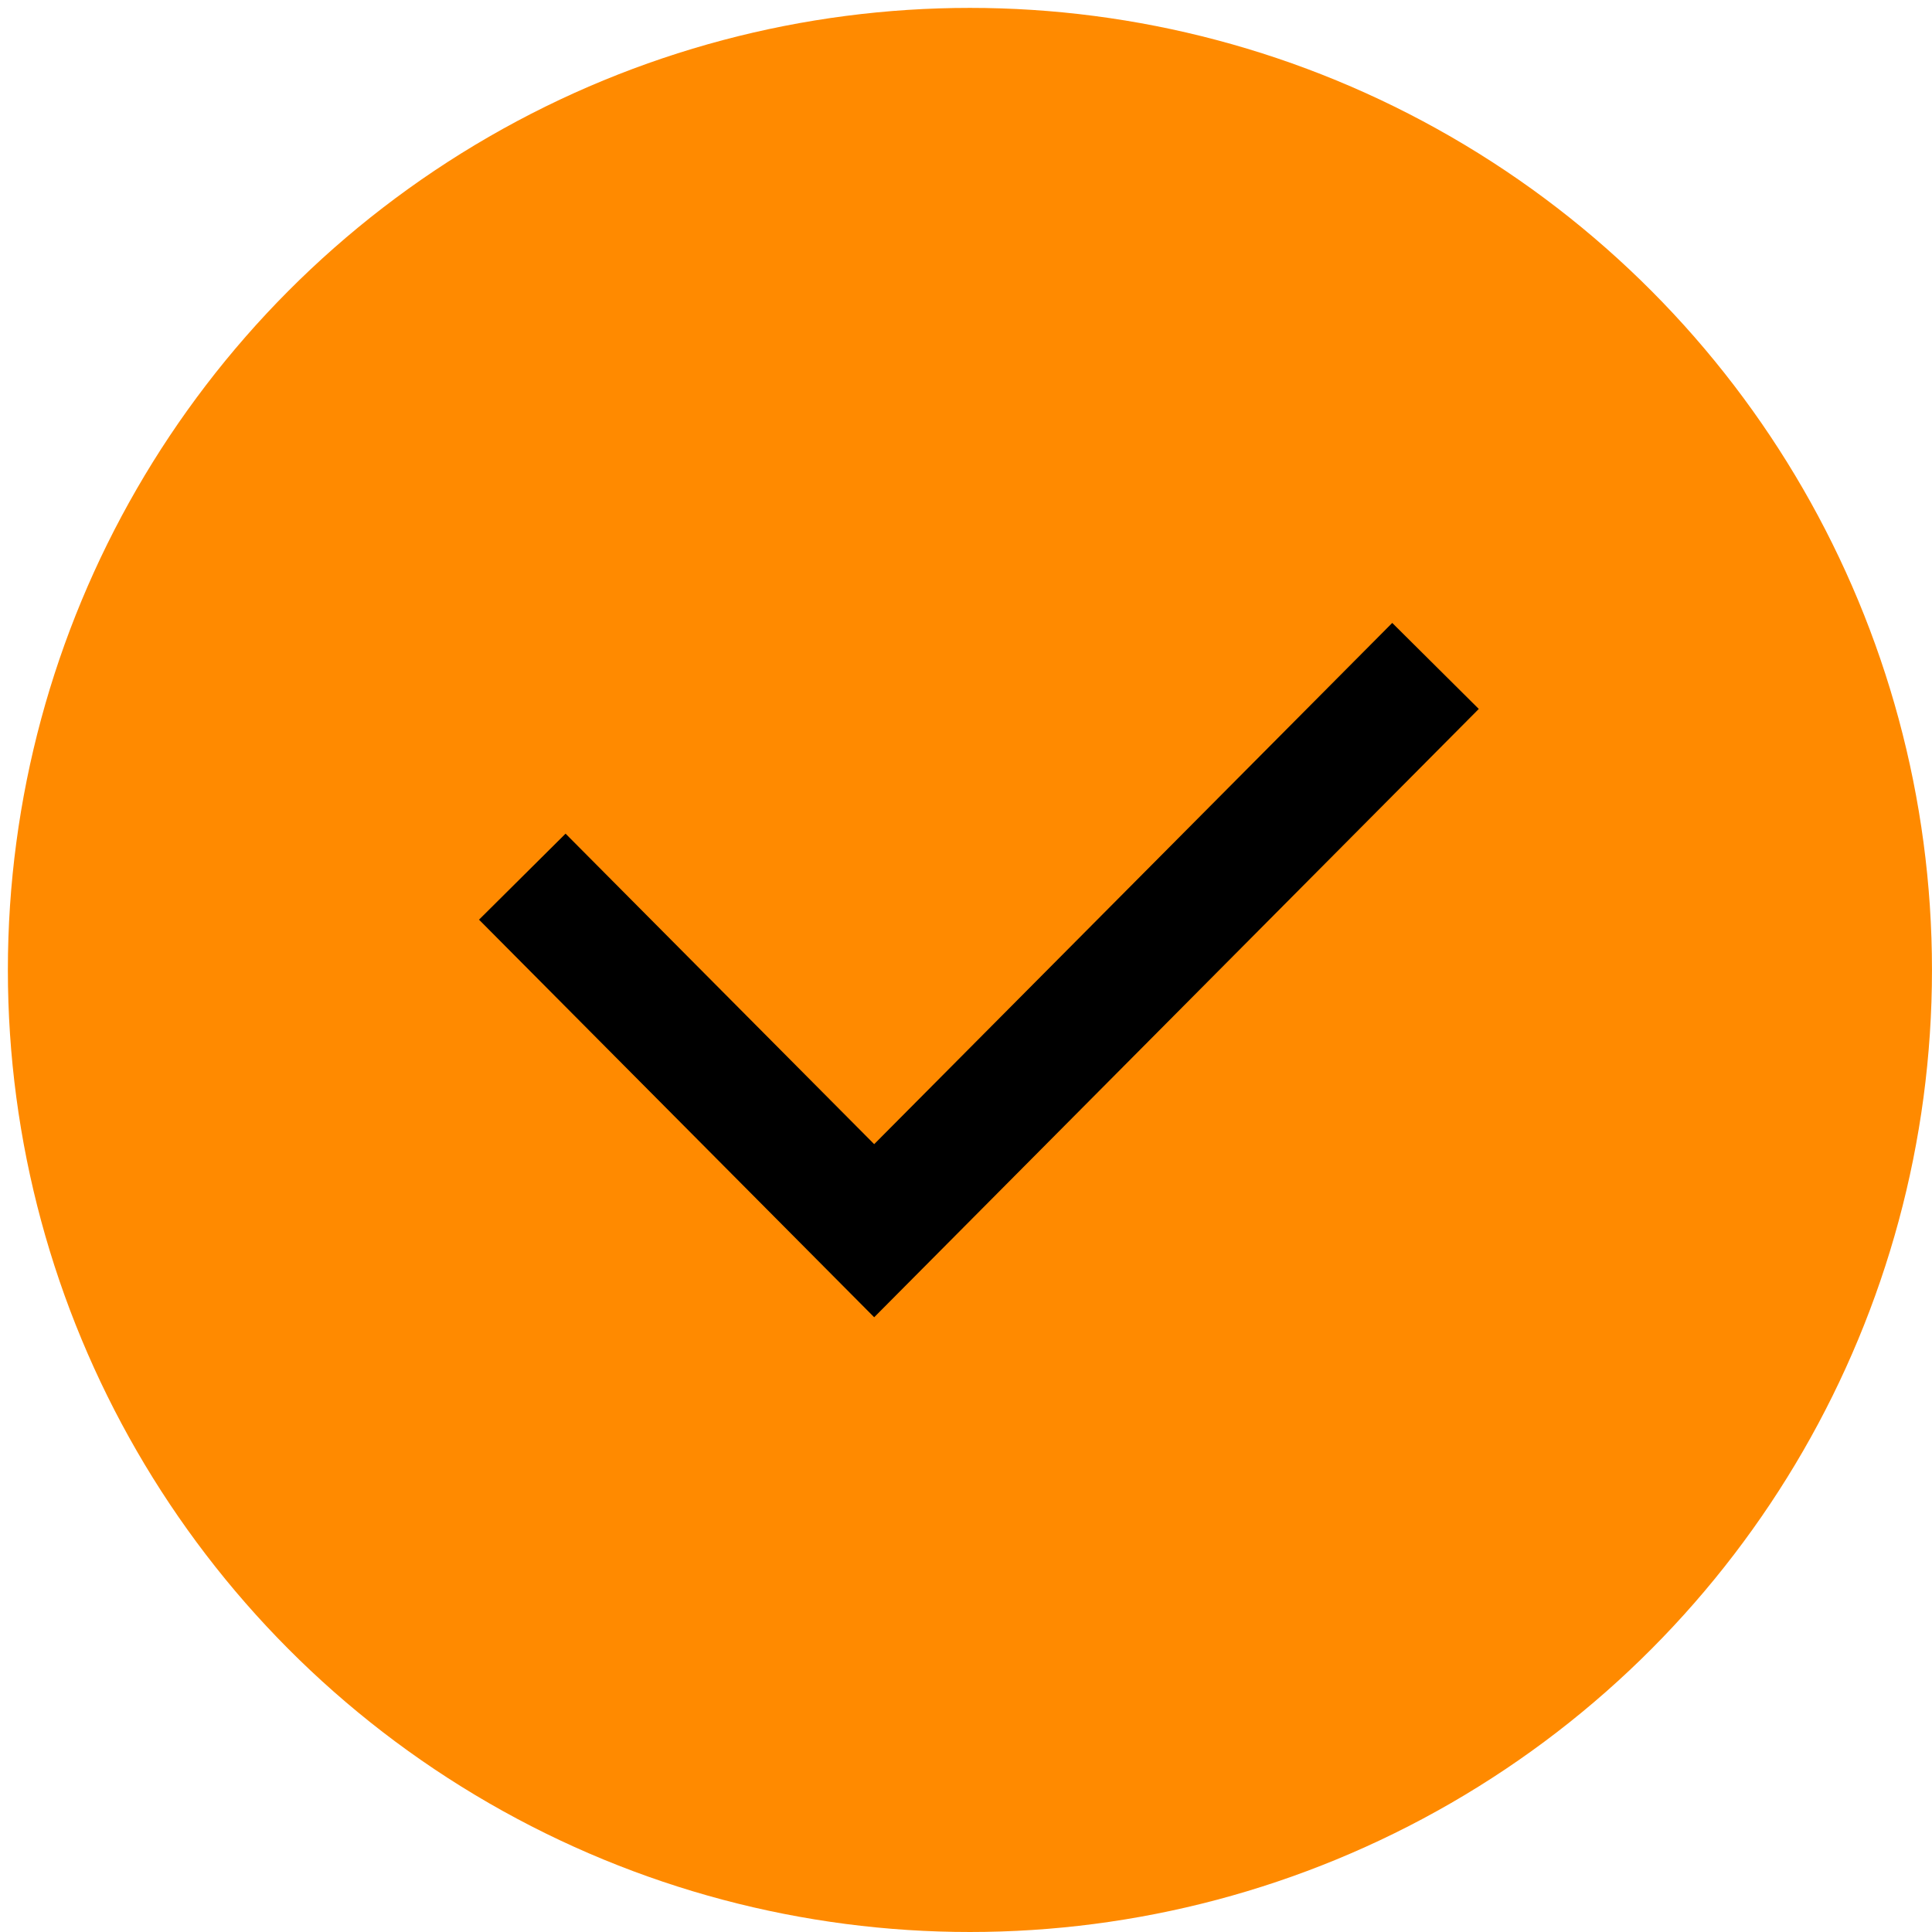 <svg width="95" height="95" viewBox="0 0 95 95" fill="none" xmlns="http://www.w3.org/2000/svg">
<circle cx="47.693" cy="47.694" r="47.306" fill="#FF8A00"/>
<path d="M27.797 45.235L42.985 60.516L68.472 34.873" stroke="black" stroke-width="6" stroke-linecap="square"/>
</svg>
